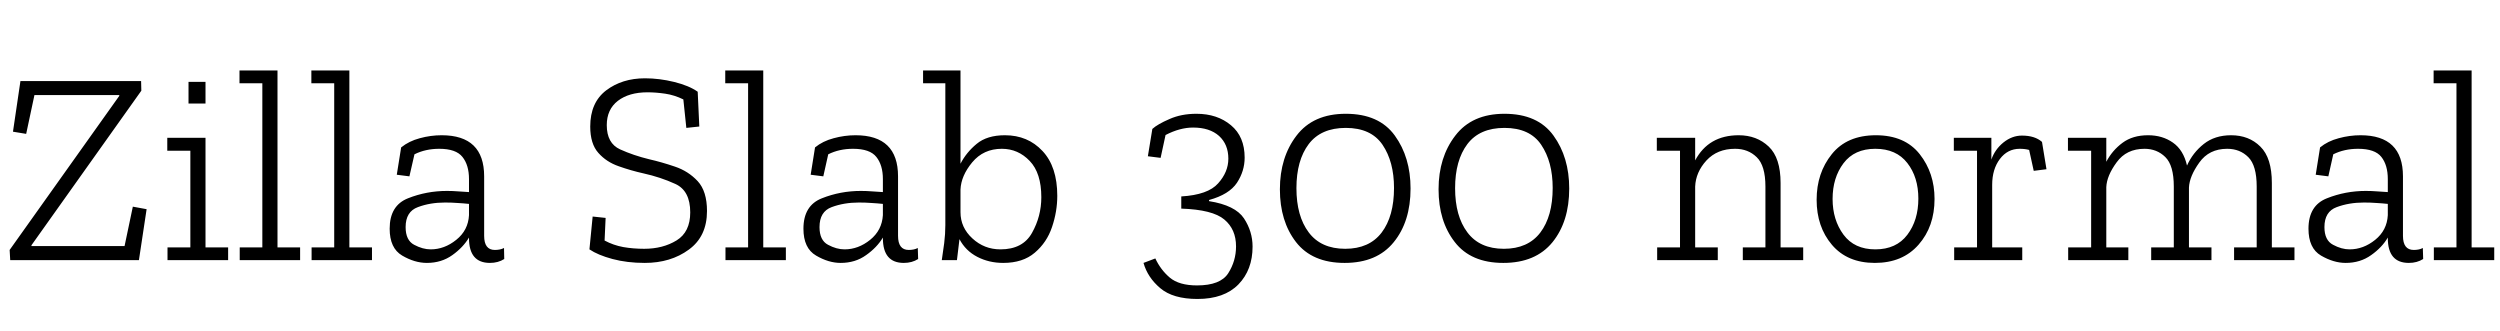 <svg xmlns="http://www.w3.org/2000/svg" xmlns:xlink="http://www.w3.org/1999/xlink" width="217.752" height="28.8"><path fill="black" d="M12.77 18.22L12.10 22.66L0.89 22.66L0.84 21.77L10.39 8.35L10.39 8.28L3 8.28L2.28 11.66L1.13 11.47L1.78 7.06L12.29 7.06L12.31 7.90L2.74 21.36L2.74 21.43L10.85 21.43L11.57 18L12.77 18.22ZM17.90 9.02L16.42 9.02L16.42 7.13L17.90 7.13L17.90 9.02ZM19.87 21.55L19.87 22.66L14.59 22.66L14.59 21.55L16.58 21.55L16.58 13.13L14.57 13.13L14.57 12.00L17.90 12.00L17.90 21.55L19.87 21.55ZM26.14 21.55L26.14 22.66L20.88 22.66L20.88 21.55L22.85 21.55L22.85 7.25L20.86 7.25L20.86 6.14L24.17 6.14L24.17 21.55L26.14 21.55ZM32.40 21.55L32.40 22.66L27.14 22.66L27.14 21.55L29.11 21.55L29.11 7.25L27.12 7.25L27.12 6.14L30.43 6.14L30.43 21.55L32.40 21.55ZM34.56 15.22L34.94 12.84Q35.62 12.29 36.56 12.04Q37.51 11.78 38.47 11.78L38.47 11.78Q42.17 11.78 42.17 15.36L42.17 15.36L42.17 20.54Q42.17 21.77 43.10 21.77L43.10 21.77Q43.58 21.77 43.90 21.60L43.90 21.60L43.92 22.56Q43.39 22.90 42.67 22.90L42.67 22.90Q40.85 22.90 40.85 20.74L40.85 20.74L40.85 20.69Q40.34 21.55 39.40 22.22Q38.45 22.90 37.18 22.90L37.18 22.90Q36.12 22.90 35.03 22.26Q33.94 21.62 33.94 19.92L33.94 19.92Q33.94 17.90 35.54 17.27Q37.15 16.63 38.93 16.63L38.93 16.63Q39.43 16.63 39.92 16.67Q40.42 16.70 40.85 16.73L40.85 16.73L40.85 15.60Q40.85 14.38 40.28 13.67Q39.72 12.96 38.26 12.96L38.26 12.96Q37.06 12.96 36.10 13.44L36.10 13.44L35.66 15.36L34.56 15.22ZM40.85 18.74L40.85 18.74L40.85 17.76Q40.39 17.71 39.86 17.68Q39.34 17.64 38.76 17.64L38.76 17.64Q37.46 17.64 36.40 18.04Q35.33 18.43 35.33 19.78L35.33 19.78Q35.33 20.93 36.07 21.32Q36.82 21.72 37.51 21.72L37.51 21.72Q38.71 21.72 39.74 20.89Q40.78 20.06 40.85 18.74ZM61.58 18.38L61.58 18.38Q61.58 20.59 60.00 21.74Q58.42 22.90 56.16 22.90L56.16 22.90Q54.62 22.90 53.35 22.56Q52.08 22.22 51.34 21.72L51.34 21.72L51.62 18.86L52.75 18.98L52.66 20.95Q53.42 21.36 54.29 21.52Q55.15 21.67 56.11 21.67L56.11 21.67Q57.74 21.67 58.93 20.94Q60.12 20.21 60.12 18.50L60.12 18.50Q60.12 16.61 58.82 16.02Q57.53 15.43 56.04 15.10L56.04 15.10Q54.96 14.86 53.89 14.48Q52.82 14.11 52.12 13.32Q51.41 12.53 51.41 11.02L51.41 11.02Q51.41 8.93 52.80 7.87Q54.19 6.82 56.18 6.82L56.18 6.82Q57.43 6.82 58.73 7.14Q60.02 7.46 60.77 7.99L60.77 7.99L60.91 11.02L59.78 11.14L59.52 8.66Q58.75 8.28 57.94 8.16Q57.12 8.04 56.40 8.04L56.40 8.04Q54.79 8.04 53.82 8.78Q52.85 9.53 52.85 10.90L52.85 10.90Q52.85 12.48 54.01 13.01Q55.18 13.54 56.54 13.87L56.54 13.87Q57.60 14.11 58.78 14.51Q59.95 14.90 60.77 15.78Q61.58 16.66 61.58 18.38ZM68.45 21.55L68.45 22.66L63.19 22.66L63.19 21.55L65.16 21.55L65.16 7.25L63.17 7.25L63.17 6.14L66.48 6.14L66.48 21.55L68.45 21.55ZM70.61 15.22L70.99 12.84Q71.66 12.29 72.61 12.04Q73.56 11.78 74.52 11.78L74.52 11.78Q78.22 11.78 78.22 15.36L78.22 15.36L78.22 20.54Q78.22 21.77 79.15 21.77L79.15 21.77Q79.63 21.77 79.94 21.60L79.94 21.60L79.97 22.56Q79.44 22.90 78.72 22.90L78.72 22.90Q76.90 22.90 76.90 20.74L76.90 20.74L76.90 20.69Q76.39 21.55 75.44 22.22Q74.50 22.90 73.22 22.90L73.22 22.90Q72.17 22.90 71.08 22.26Q69.98 21.62 69.98 19.92L69.98 19.92Q69.98 17.90 71.59 17.27Q73.20 16.63 74.98 16.63L74.98 16.63Q75.48 16.63 75.97 16.67Q76.46 16.70 76.90 16.73L76.90 16.73L76.90 15.60Q76.90 14.38 76.33 13.67Q75.77 12.96 74.30 12.96L74.30 12.96Q73.10 12.96 72.14 13.44L72.14 13.44L71.71 15.36L70.61 15.22ZM76.90 18.74L76.90 18.74L76.90 17.76Q76.44 17.71 75.91 17.68Q75.38 17.64 74.81 17.64L74.81 17.64Q73.51 17.64 72.44 18.04Q71.38 18.43 71.38 19.78L71.38 19.78Q71.38 20.93 72.12 21.32Q72.86 21.72 73.56 21.72L73.56 21.72Q74.76 21.72 75.79 20.89Q76.82 20.06 76.90 18.74ZM92.09 17.06L92.09 17.06Q92.09 18.43 91.63 19.78Q91.18 21.12 90.13 22.01Q89.09 22.90 87.38 22.90L87.38 22.90Q86.14 22.90 85.12 22.37Q84.10 21.84 83.57 20.83L83.57 20.83L83.35 22.66L82.03 22.66Q82.13 21.98 82.24 21.18Q82.34 20.38 82.34 19.61L82.34 19.61L82.34 7.25L80.40 7.25L80.40 6.14L83.66 6.14L83.66 14.26Q84.17 13.27 85.07 12.53Q85.97 11.78 87.53 11.78L87.53 11.78Q89.52 11.78 90.80 13.15Q92.09 14.52 92.09 17.06ZM90.70 17.18L90.70 17.18Q90.70 15.07 89.69 14.02Q88.68 12.96 87.26 12.96L87.26 12.96Q85.66 12.96 84.68 14.14Q83.71 15.31 83.66 16.51L83.66 16.51L83.66 18.48Q83.66 19.82 84.70 20.77Q85.73 21.72 87.14 21.72L87.14 21.72Q89.09 21.72 89.89 20.28Q90.70 18.84 90.70 17.18ZM99.98 13.61L100.37 11.23Q100.82 10.82 101.86 10.37Q102.89 9.91 104.21 9.91L104.21 9.91Q106.03 9.91 107.22 10.91Q108.41 11.90 108.41 13.73L108.41 13.73Q108.41 14.90 107.74 15.92Q107.06 16.94 105.31 17.42L105.31 17.42L105.31 17.52Q107.59 17.88 108.35 19.02Q109.10 20.16 109.10 21.48L109.10 21.48Q109.10 23.50 107.87 24.77Q106.63 26.04 104.30 26.04L104.30 26.04Q102.17 26.04 101.06 25.10Q99.96 24.17 99.60 22.90L99.60 22.90L100.63 22.51Q101.09 23.50 101.89 24.18Q102.70 24.86 104.26 24.86L104.26 24.86Q106.30 24.86 106.98 23.80Q107.66 22.73 107.66 21.46L107.66 21.46Q107.66 19.97 106.64 19.12Q105.62 18.26 102.89 18.17L102.89 18.17L102.89 17.11Q105.22 16.97 106.10 15.97Q106.99 14.98 106.99 13.82L106.99 13.82Q106.99 12.58 106.18 11.84Q105.36 11.11 103.92 11.11L103.92 11.11Q102.77 11.11 101.52 11.76L101.52 11.76L101.09 13.75L99.98 13.61ZM122.86 16.42L122.86 16.42Q122.86 19.30 121.39 21.10Q119.93 22.90 117.12 22.90L117.12 22.90Q114.29 22.90 112.88 21.08Q111.48 19.27 111.48 16.49L111.48 16.49Q111.48 13.70 112.93 11.81Q114.38 9.91 117.22 9.91L117.22 9.91Q120.12 9.91 121.49 11.81Q122.86 13.70 122.86 16.42ZM121.42 16.37L121.42 16.37Q121.42 14.09 120.42 12.61Q119.42 11.14 117.22 11.14L117.22 11.14Q115.06 11.14 113.99 12.55Q112.92 13.97 112.92 16.39L112.92 16.39Q112.92 18.82 113.99 20.24Q115.06 21.67 117.17 21.67L117.17 21.67Q119.26 21.67 120.34 20.26Q121.42 18.84 121.42 16.37ZM136.68 16.42L136.68 16.42Q136.68 19.30 135.22 21.10Q133.75 22.90 130.94 22.90L130.94 22.90Q128.11 22.90 126.71 21.08Q125.30 19.27 125.30 16.49L125.30 16.49Q125.30 13.70 126.76 11.81Q128.21 9.91 131.04 9.91L131.04 9.91Q133.94 9.91 135.31 11.81Q136.68 13.70 136.68 16.42ZM135.24 16.37L135.24 16.37Q135.24 14.09 134.24 12.61Q133.25 11.14 131.04 11.14L131.04 11.14Q128.88 11.14 127.81 12.55Q126.74 13.97 126.74 16.39L126.74 16.39Q126.74 18.82 127.81 20.24Q128.88 21.67 130.99 21.67L130.99 21.67Q133.08 21.67 134.16 20.26Q135.24 18.84 135.24 16.37ZM157.06 21.55L157.06 22.66L151.80 22.66L151.80 21.55L153.77 21.55L153.77 16.25Q153.77 14.42 153.01 13.69Q152.26 12.96 151.13 12.96L151.13 12.96Q149.57 12.96 148.63 13.98Q147.70 15.00 147.65 16.25L147.65 16.25L147.65 21.55L149.62 21.55L149.62 22.66L144.34 22.66L144.34 21.55L146.33 21.55L146.33 13.13L144.31 13.13L144.31 12.00L147.65 12.00L147.65 13.97Q148.82 11.78 151.44 11.78L151.44 11.78Q153.02 11.78 154.06 12.77Q155.09 13.75 155.09 15.94L155.09 15.94L155.09 21.55L157.06 21.55ZM168.50 17.33L168.50 17.33Q168.50 19.73 167.11 21.31Q165.72 22.90 163.30 22.90L163.30 22.90Q160.90 22.90 159.56 21.32Q158.23 19.75 158.23 17.40L158.23 17.40Q158.23 15.07 159.55 13.43Q160.87 11.78 163.39 11.78L163.39 11.78Q165.91 11.78 167.21 13.43Q168.50 15.07 168.50 17.33ZM167.09 17.30L167.09 17.30Q167.09 15.43 166.13 14.20Q165.17 12.96 163.34 12.96L163.34 12.96Q161.52 12.96 160.57 14.22Q159.62 15.48 159.62 17.33L159.62 17.33Q159.62 19.15 160.57 20.44Q161.52 21.72 163.34 21.72L163.34 21.72Q165.17 21.72 166.13 20.45Q167.09 19.18 167.09 17.30ZM176.11 11.81L176.11 11.81Q177.24 11.81 177.86 12.36L177.86 12.36L178.25 14.74L177.14 14.88L176.74 13.06Q176.38 12.96 175.92 12.96L175.92 12.96Q174.86 12.96 174.19 13.85Q173.52 14.74 173.52 16.10L173.52 16.10L173.52 21.55L176.14 21.55L176.14 22.66L170.21 22.66L170.21 21.55L172.20 21.55L172.20 13.13L170.18 13.13L170.18 12.00L173.45 12.00L173.45 13.90Q173.76 13.01 174.50 12.41Q175.25 11.81 176.11 11.81ZM199.85 21.55L199.85 22.66L194.59 22.66L194.59 21.55L196.56 21.55L196.56 16.25Q196.56 14.42 195.83 13.69Q195.10 12.96 193.99 12.96L193.99 12.96Q192.41 12.96 191.56 14.16Q190.70 15.36 190.66 16.34L190.66 16.34L190.66 21.55L192.62 21.55L192.62 22.66L187.37 22.66L187.37 21.55L189.34 21.55L189.34 16.25Q189.34 14.40 188.60 13.68Q187.87 12.96 186.79 12.96L186.79 12.96Q185.21 12.96 184.36 14.14Q183.50 15.31 183.46 16.30L183.46 16.30L183.46 21.55L185.38 21.55L185.38 22.66L180.14 22.66L180.14 21.55L182.14 21.55L182.14 13.13L180.12 13.13L180.12 12.00L183.46 12.00L183.46 14.09Q183.98 13.10 184.87 12.44Q185.76 11.78 187.10 11.78L187.10 11.78Q188.35 11.78 189.26 12.42Q190.18 13.06 190.49 14.42L190.49 14.42Q190.99 13.30 191.95 12.54Q192.91 11.78 194.33 11.78L194.33 11.78Q195.89 11.78 196.88 12.77Q197.88 13.75 197.88 15.94L197.88 15.94L197.88 21.55L199.85 21.55ZM201.70 15.22L202.08 12.84Q202.75 12.29 203.70 12.04Q204.65 11.78 205.61 11.78L205.61 11.78Q209.30 11.78 209.30 15.36L209.30 15.36L209.30 20.54Q209.30 21.77 210.24 21.77L210.24 21.77Q210.72 21.77 211.03 21.60L211.03 21.60L211.06 22.56Q210.53 22.90 209.81 22.90L209.81 22.90Q207.98 22.90 207.98 20.74L207.98 20.74L207.98 20.69Q207.48 21.55 206.53 22.22Q205.58 22.90 204.31 22.90L204.31 22.90Q203.26 22.90 202.16 22.26Q201.07 21.62 201.07 19.92L201.07 19.92Q201.07 17.90 202.68 17.27Q204.29 16.63 206.06 16.63L206.06 16.63Q206.57 16.63 207.06 16.67Q207.55 16.70 207.98 16.73L207.98 16.73L207.98 15.60Q207.98 14.38 207.42 13.67Q206.86 12.96 205.39 12.96L205.39 12.96Q204.19 12.96 203.23 13.44L203.23 13.44L202.80 15.36L201.70 15.22ZM207.98 18.74L207.98 18.74L207.98 17.76Q207.53 17.71 207.00 17.68Q206.47 17.64 205.90 17.64L205.90 17.64Q204.60 17.64 203.53 18.04Q202.46 18.43 202.46 19.78L202.46 19.78Q202.46 20.93 203.21 21.32Q203.95 21.72 204.65 21.72L204.65 21.72Q205.85 21.72 206.88 20.89Q207.91 20.06 207.98 18.74ZM217.25 21.55L217.25 22.66L211.99 22.66L211.99 21.55L213.96 21.55L213.96 7.25L211.97 7.25L211.97 6.14L215.28 6.14L215.28 21.55L217.25 21.55Z"/></svg>
